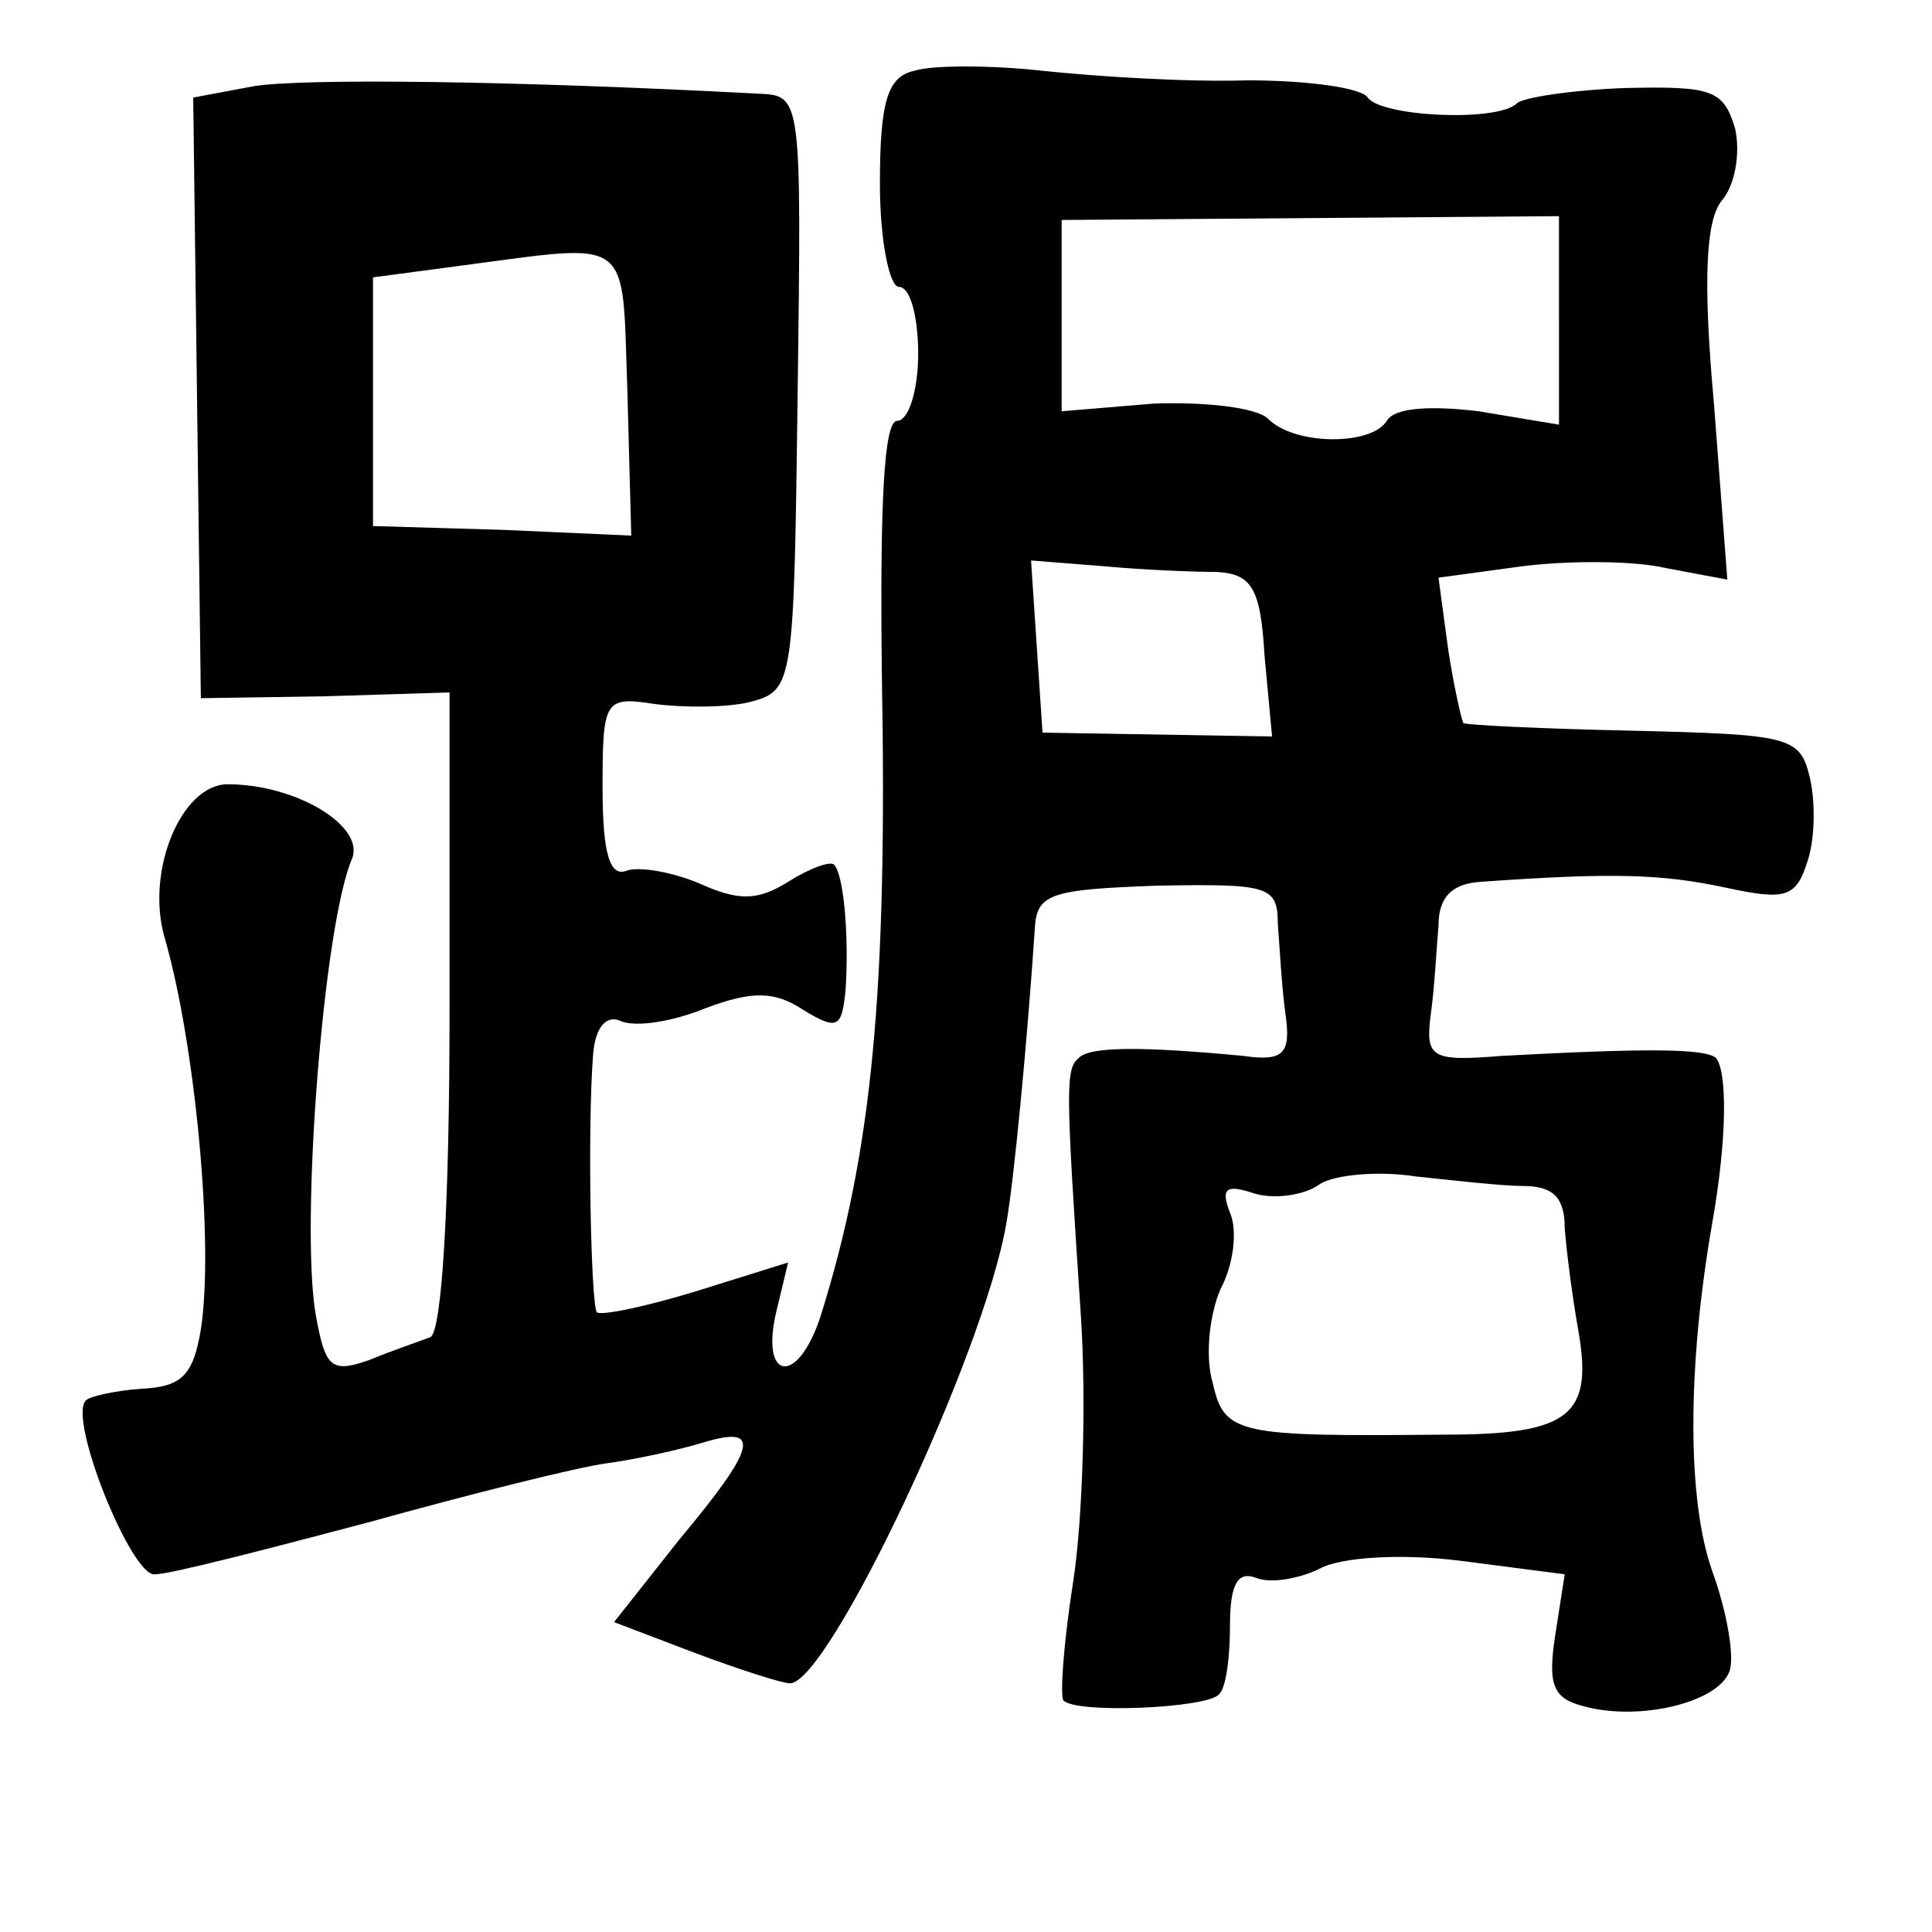 <?xml version="1.0" standalone="no"?>
<!DOCTYPE svg PUBLIC "-//W3C//DTD SVG 20010904//EN"
 "http://www.w3.org/TR/2001/REC-SVG-20010904/DTD/svg10.dtd">
<svg version="1.0" xmlns="http://www.w3.org/2000/svg"
 width="101pt" height="101pt" viewBox="0 0 101 101"
 preserveAspectRatio="xMidYMid meet">
<g transform="translate(0,101) scale(0.1,-0.1)"
fill="#000000" stroke="none">
<path d="M478 973 c-14 -3 -18 -16 -18 -59 0 -30 5 -54 10 -54 6 0 10 -16 10
-35 0 -19 -5 -35 -11 -35 -7 0 -9 -44 -8 -132 3 -166 -5 -250 -32 -336 -12
-37 -32 -34 -23 3 l6 25 -48 -15 c-26 -8 -50 -13 -52 -11 -3 4 -5 94 -2 134 1
15 7 22 15 18 8 -3 27 0 44 7 24 9 36 9 51 -1 18 -11 20 -9 22 10 2 29 -1 61
-6 66 -2 2 -13 -2 -24 -9 -16 -10 -26 -10 -46 -1 -14 6 -31 9 -38 7 -9 -4 -13
8 -13 43 0 46 1 48 27 44 15 -2 38 -2 50 1 23 6 23 9 25 162 2 154 2 155 -20
156 -132 7 -238 8 -264 4 l-32 -6 2 -157 2 -157 65 1 65 2 0 -167 c0 -101 -4
-167 -10 -170 -5 -2 -20 -7 -32 -12 -20 -7 -23 -4 -28 24 -8 47 4 203 19 238
7 17 -29 39 -65 39 -24 0 -43 -45 -33 -80 16 -55 26 -160 19 -205 -4 -24 -10
-30 -31 -31 -14 -1 -27 -4 -29 -6 -10 -9 24 -93 36 -91 8 0 58 13 111 27 54
15 110 29 125 31 15 2 38 7 51 11 30 9 28 -2 -13 -51 l-34 -43 42 -16 c24 -9
46 -16 50 -16 20 0 101 171 113 240 4 22 11 95 15 155 1 18 9 20 64 22 58 1
63 0 63 -20 1 -12 2 -33 4 -47 3 -21 -1 -25 -22 -22 -53 5 -80 5 -86 -1 -7 -6
-7 -14 1 -134 3 -45 1 -108 -4 -140 -5 -32 -7 -60 -5 -62 7 -7 74 -4 81 3 4 3
6 20 6 36 0 22 4 29 14 25 8 -3 23 0 33 5 11 6 43 8 74 4 l54 -7 -5 -32 c-4
-26 -1 -33 15 -37 29 -8 70 2 76 18 3 7 -1 31 -9 53 -13 37 -13 106 0 181 8
45 8 80 2 87 -6 5 -38 5 -112 1 -37 -3 -40 -1 -37 22 2 14 3 35 4 46 0 15 7
22 22 23 70 5 95 4 128 -3 32 -7 37 -5 43 14 4 12 4 32 1 44 -5 21 -11 22 -92
24 -48 1 -88 3 -89 4 -1 2 -5 19 -8 39 l-5 37 44 6 c24 3 58 3 75 -1 l32 -6
-7 92 c-6 66 -4 96 4 106 7 8 10 25 7 38 -6 20 -12 22 -57 21 -28 -1 -54 -5
-57 -8 -10 -10 -71 -7 -78 3 -3 5 -31 9 -63 9 -31 -1 -79 2 -107 5 -27 3 -58
3 -67 0z m337 -130 l0 -55 -42 7 c-25 3 -44 2 -48 -5 -8 -13 -48 -13 -62 1 -6
6 -33 9 -60 8 l-48 -4 0 50 0 50 130 1 130 1 0 -54z m-487 -38 l2 -75 -67 3
-68 2 0 65 0 65 45 6 c92 12 85 17 88 -66z m308 -94 c18 -1 23 -8 25 -43 l4
-43 -60 1 -60 1 -3 45 -3 45 38 -3 c21 -2 48 -3 59 -3z m160 -321 c16 0 22 -6
22 -22 1 -13 4 -36 7 -53 8 -45 -4 -55 -70 -55 -108 -1 -115 0 -121 27 -4 13
-2 35 4 49 7 13 9 31 5 40 -5 13 -2 15 13 10 10 -3 26 -1 34 5 8 5 31 7 50 4
19 -2 45 -5 56 -5z"/>
</g>
</svg>
